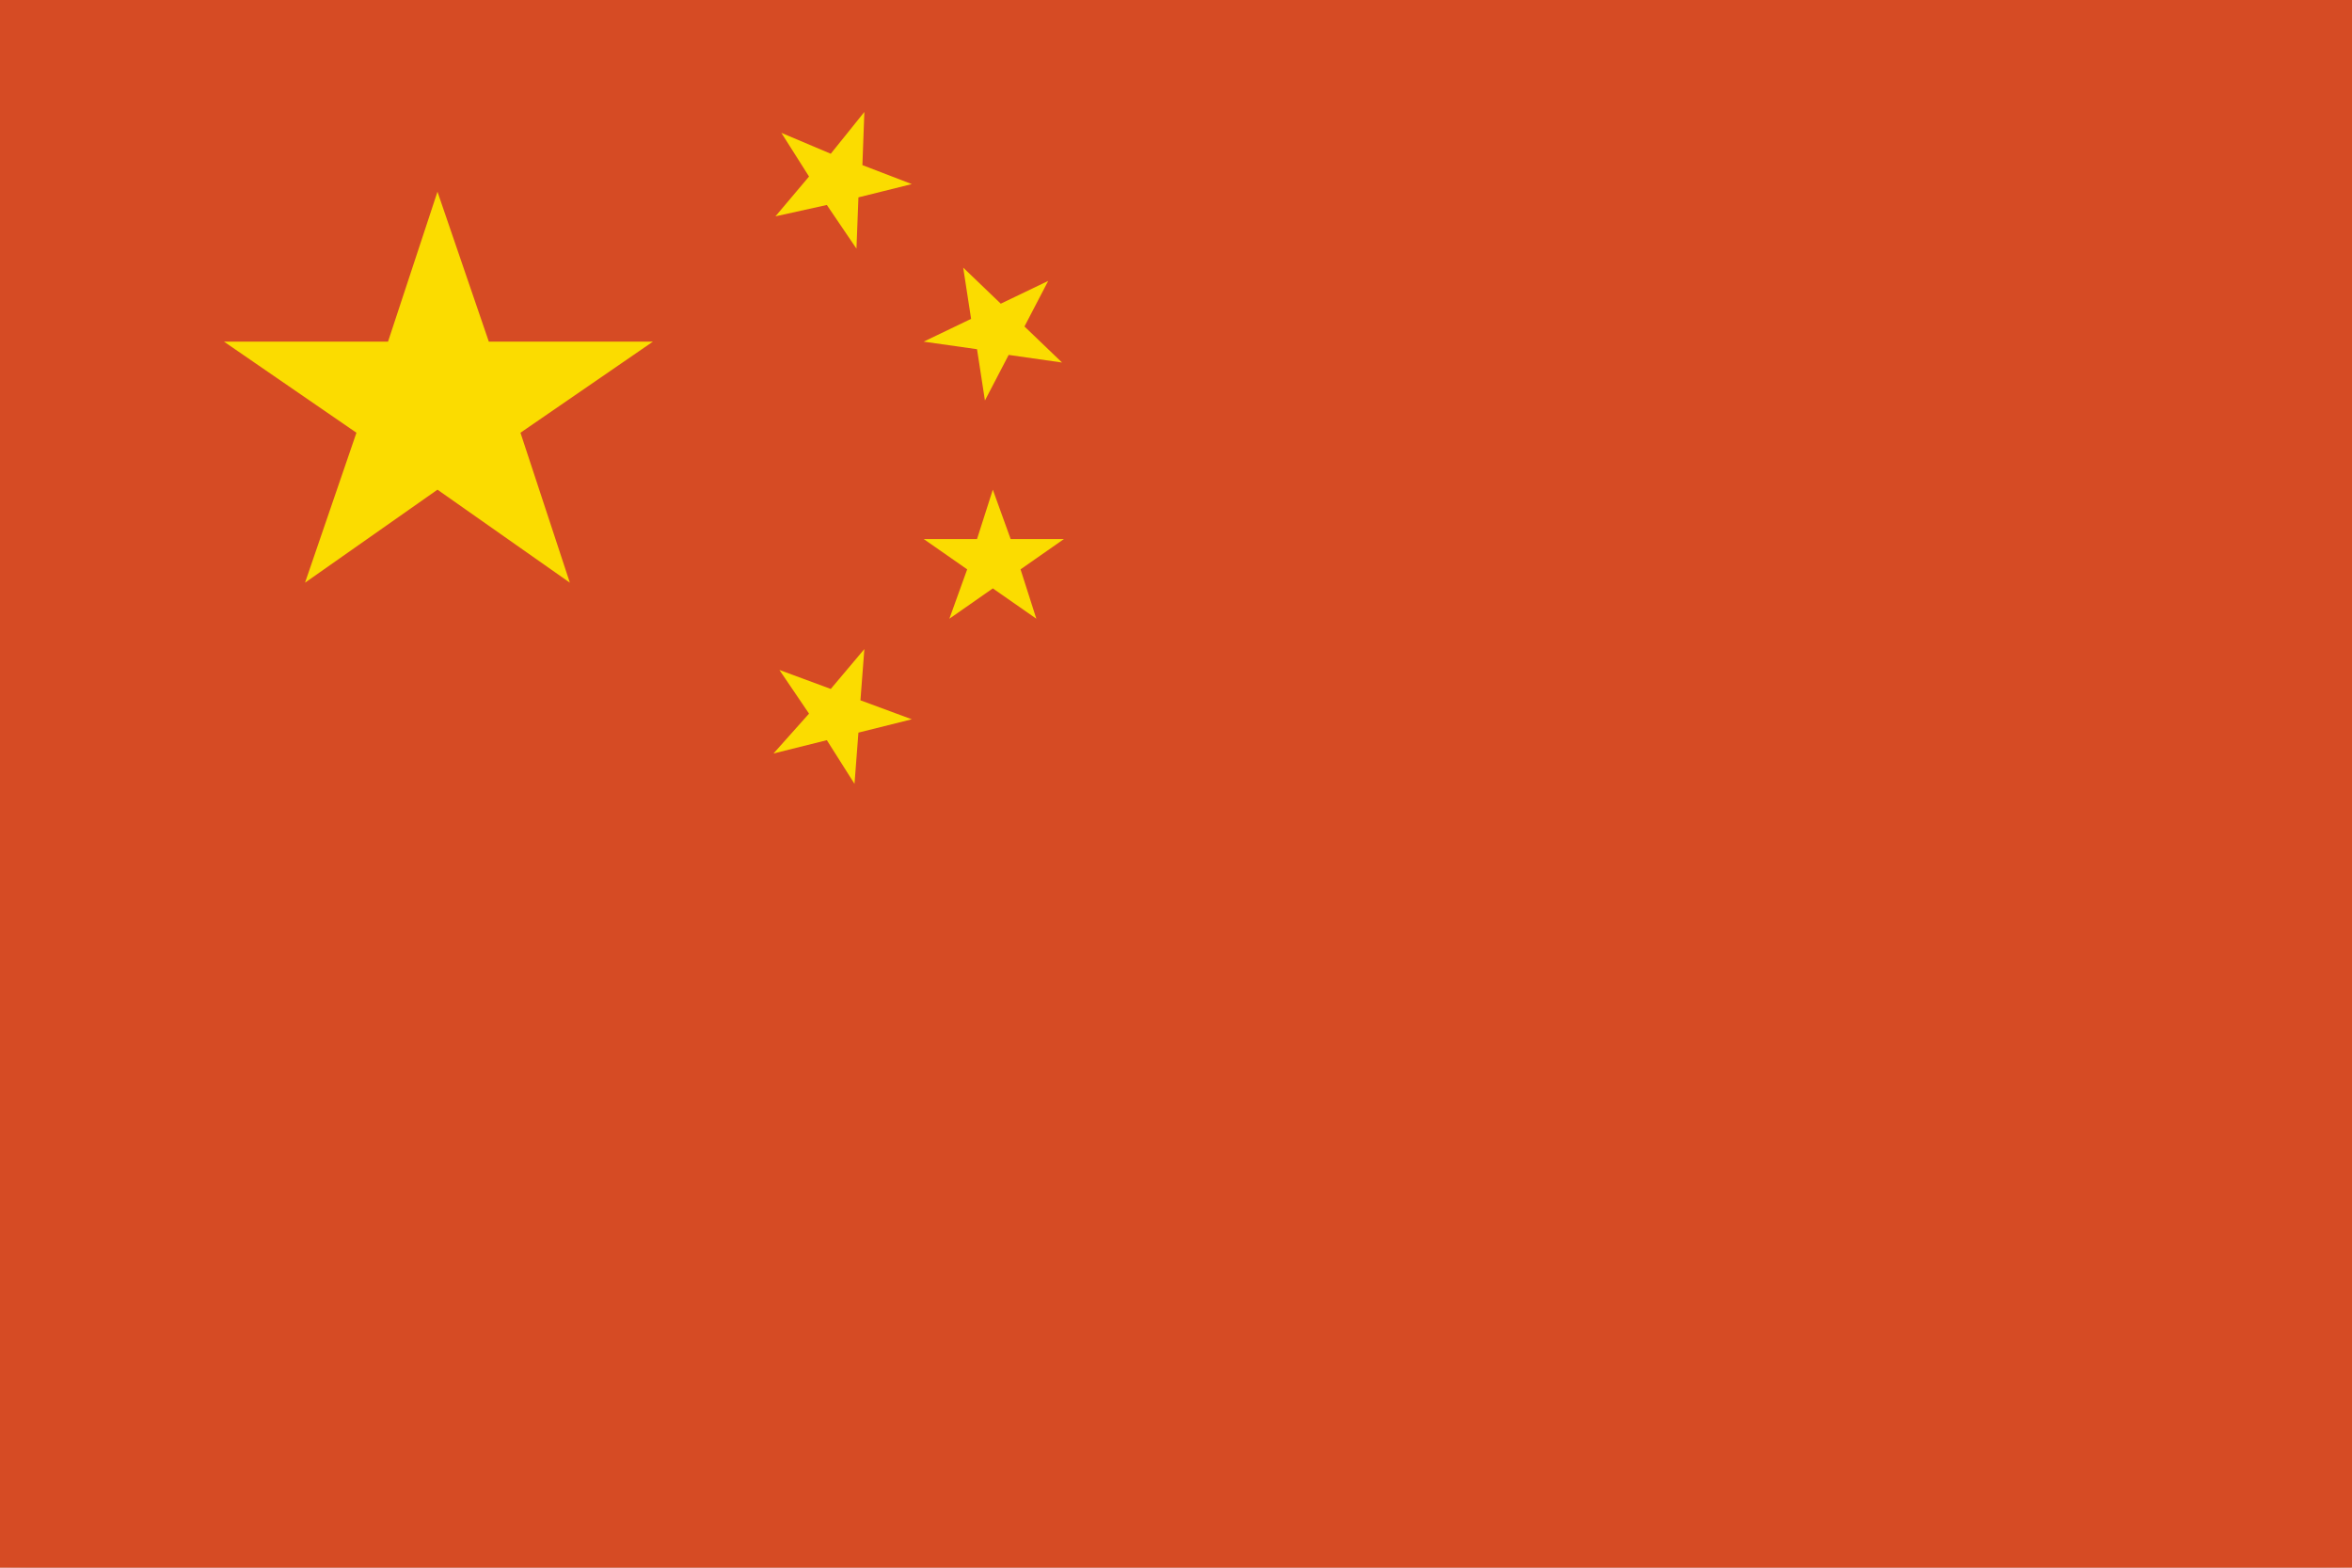 <?xml version="1.0" encoding="UTF-8"?>
<svg width="42px" height="28px" viewBox="0 0 42 28" version="1.1" xmlns="http://www.w3.org/2000/svg" xmlns:xlink="http://www.w3.org/1999/xlink">
    <!-- Generator: Sketch 51.3 (57544) - http://www.bohemiancoding.com/sketch -->
    <title>中文</title>
    <desc>Created with Sketch.</desc>
    <defs>
        <polygon id="path-1" points="0.002 0.027 41.993 0.027 41.993 28 0.002 28"></polygon>
    </defs>
    <g id="Page-1" stroke="none" stroke-width="1" fill="none" fill-rule="evenodd">
        <g id="切图" transform="translate(-149, -380)">
            <g id="中文" transform="translate(149, 380)">
                <g id="Group-3">
                    <mask id="mask-2" fill="white">
                        <use xlink:href="#path-1"></use>
                    </mask>
                    <g id="Clip-2"></g>
                    <path d="M0.172,27.828 L41.82,27.828 L41.82,0.199 L0.172,0.199 L0.172,27.828 Z M41.924,27.931 L41.924,27.828 L41.924,27.931 Z M0,28 L41.993,28 L41.993,0.027 L0,0.027 L0,28 Z" id="Fill-1" fill="#353636" mask="url(#mask-2)"></path>
                </g>
                <polygon id="Fill-4" fill="#D64B24" points="0 28 42 28 42 0 0 0"></polygon>
                <path d="M7.812,3.424 L8.729,6.102 L11.659,6.102 L9.294,7.729 L10.176,10.407 L7.812,8.746 L5.447,10.407 L6.365,7.729 L4,6.102 L6.929,6.102 L7.812,3.424 Z M15.435,2 L15.4,2.949 L16.282,3.288 L15.329,3.525 L15.294,4.441 L14.765,3.661 L13.847,3.864 L14.447,3.153 L13.953,2.373 L14.835,2.746 L15.435,2 Z M18.718,5.017 L18.294,5.831 L18.965,6.475 L18.012,6.339 L17.588,7.153 L17.447,6.237 L16.494,6.102 L17.341,5.695 L17.2,4.78 L17.871,5.424 L18.718,5.017 Z M17.729,8.746 L18.047,9.627 L19,9.627 L18.224,10.169 L18.506,11.051 L17.729,10.509 L16.953,11.051 L17.271,10.169 L16.494,9.627 L17.447,9.627 L17.729,8.746 Z M15.435,11.593 L15.365,12.508 L16.282,12.847 L15.329,13.085 L15.259,14 L14.765,13.22 L13.812,13.458 L14.447,12.746 L13.918,11.966 L14.835,12.305 L15.435,11.593 Z" id="Fill-5" fill="#FBDC00"></path>
            </g>
        </g>
    </g>
</svg>